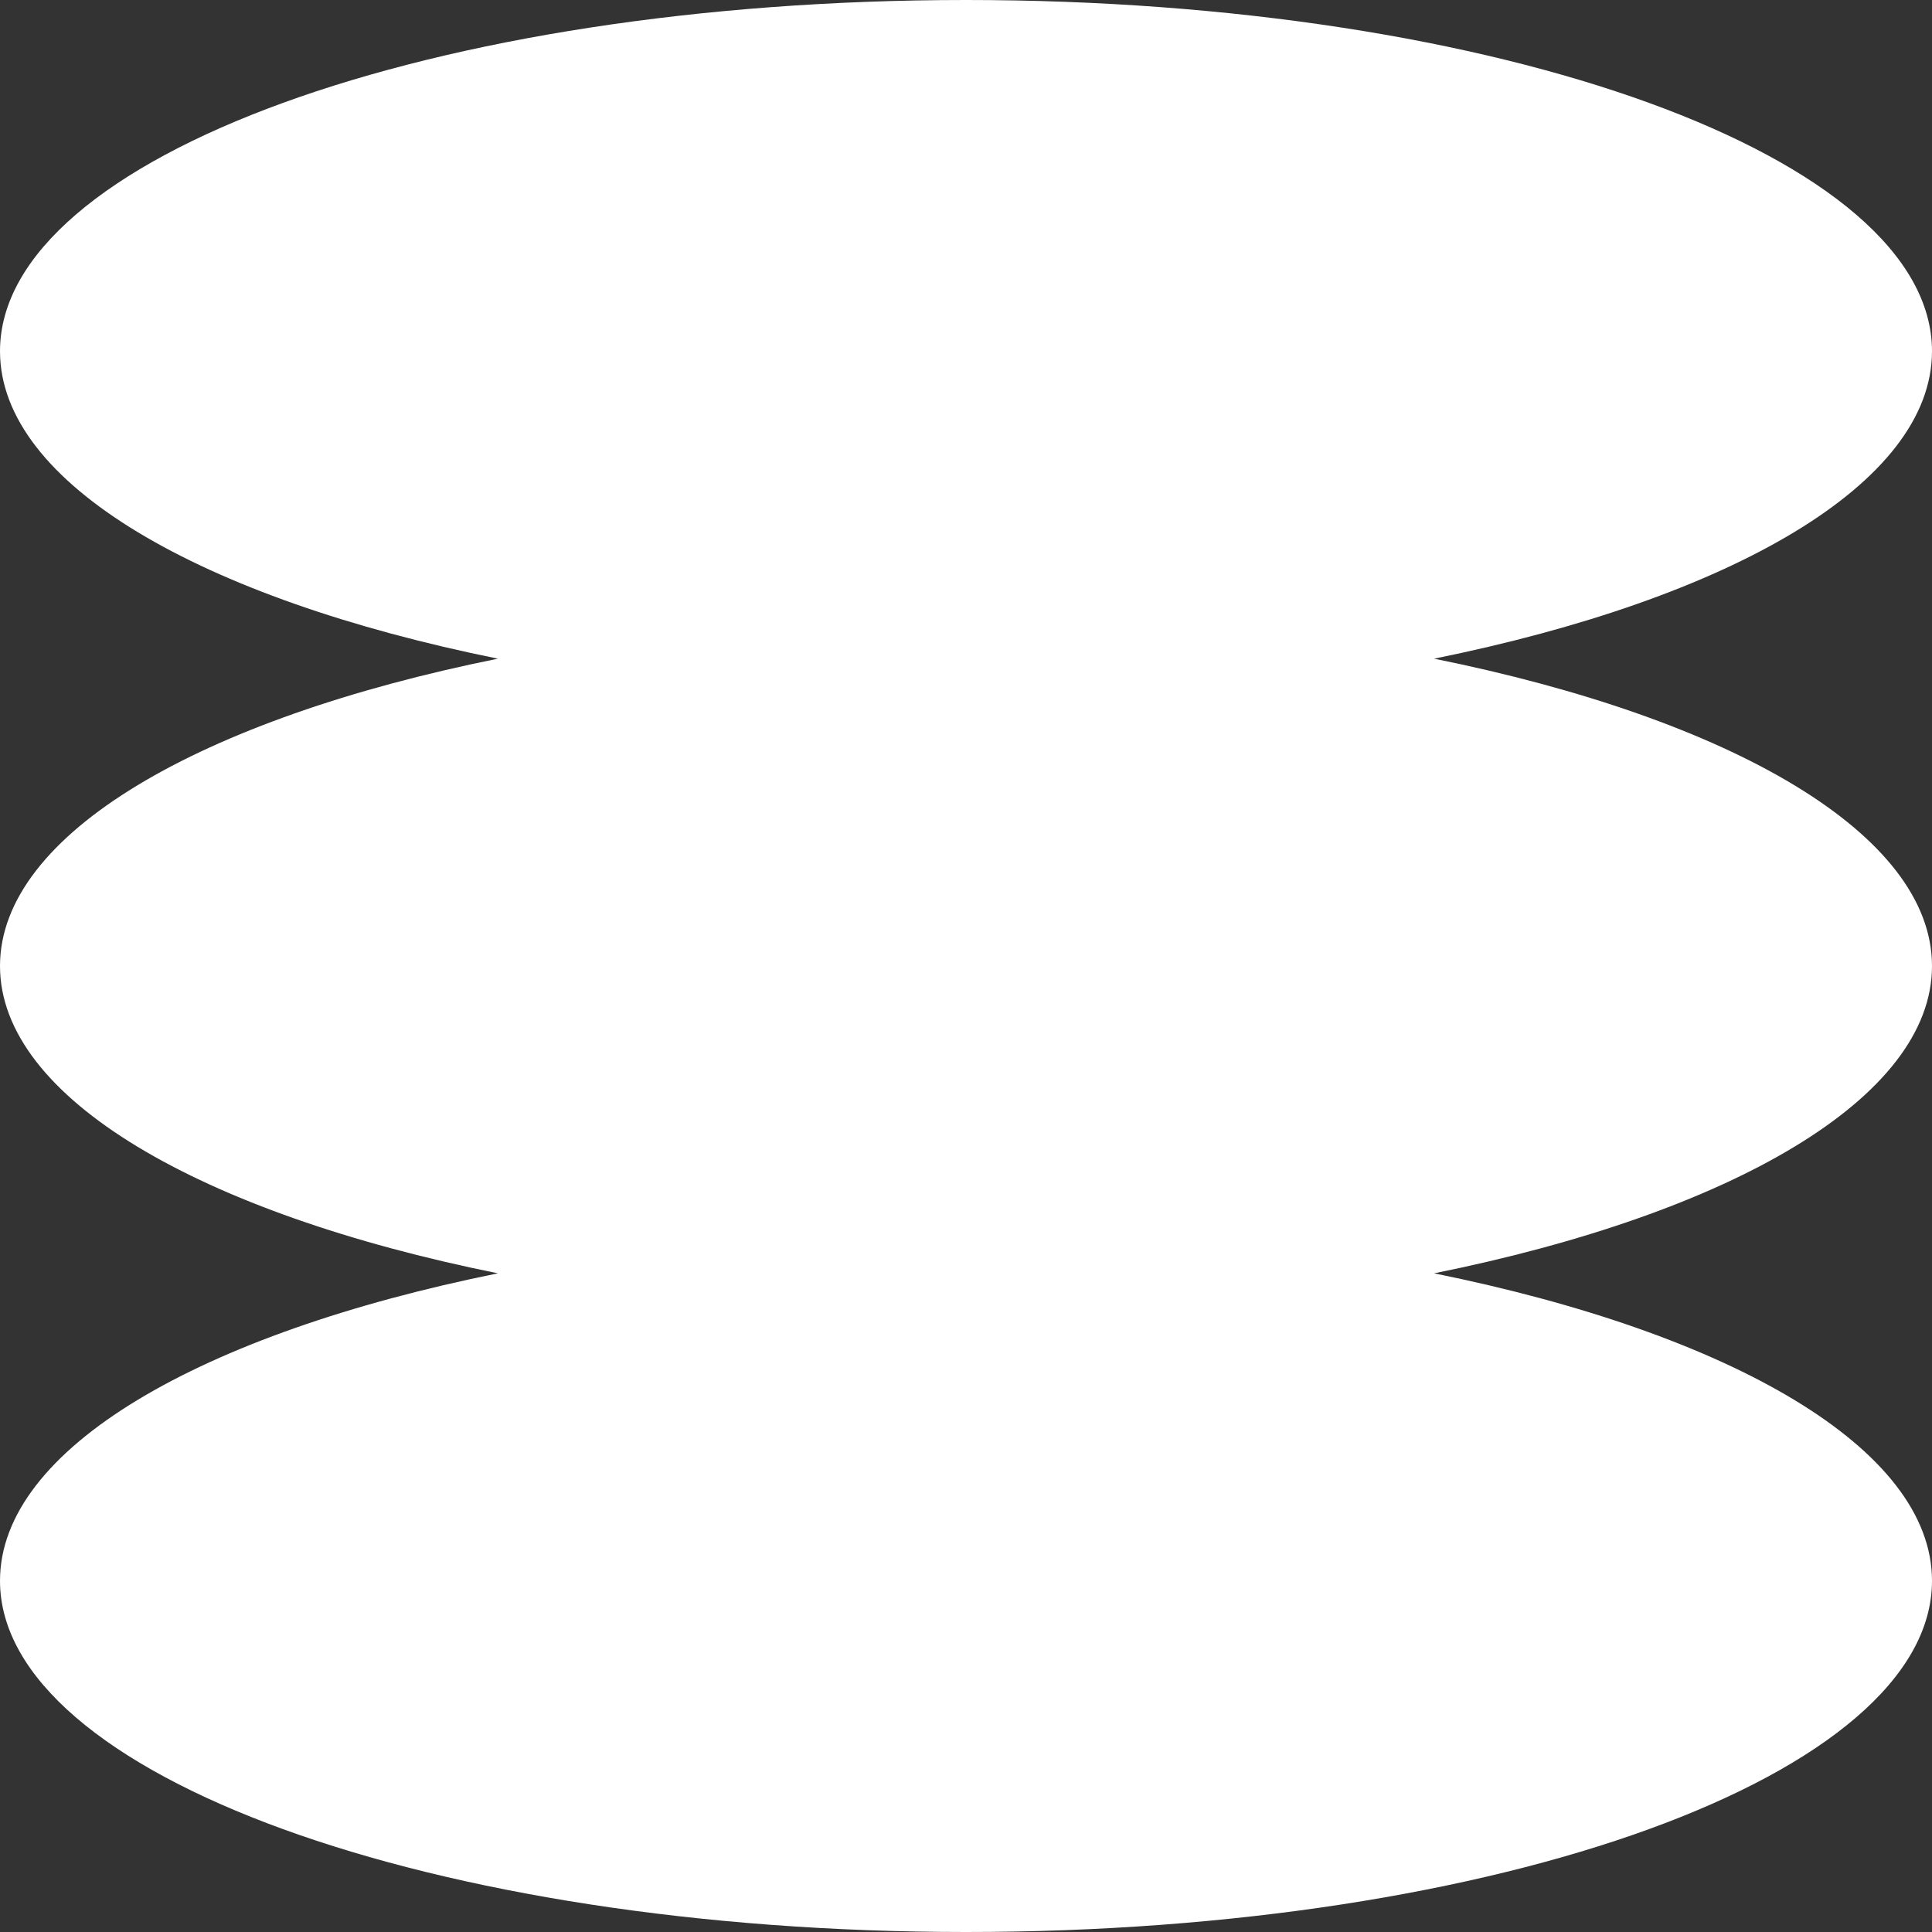 <svg width="14" height="14" viewBox="0 0 14 14" fill="none" xmlns="http://www.w3.org/2000/svg">
<rect x="0" y="0" width="14" height="14" fill="#333333" stroke="none"/>
<path fill-rule="evenodd" clip-rule="evenodd" d="M14 2.545C14 3.504 12.543 4.338 10.392 4.773C12.543 5.207 14 6.042 14 7C14 7.958 12.543 8.793 10.392 9.227C12.543 9.662 14 10.496 14 11.455C14 12.86 10.866 14 7 14C3.134 14 0 12.86 0 11.455C0 10.496 1.456 9.662 3.608 9.227C1.456 8.793 0 7.958 0 7C0 6.042 1.456 5.207 3.608 4.773C1.456 4.338 0 3.504 0 2.545C0 1.14 3.134 0 7 0C10.866 0 14 1.14 14 2.545Z" fill="white"/>
</svg>
